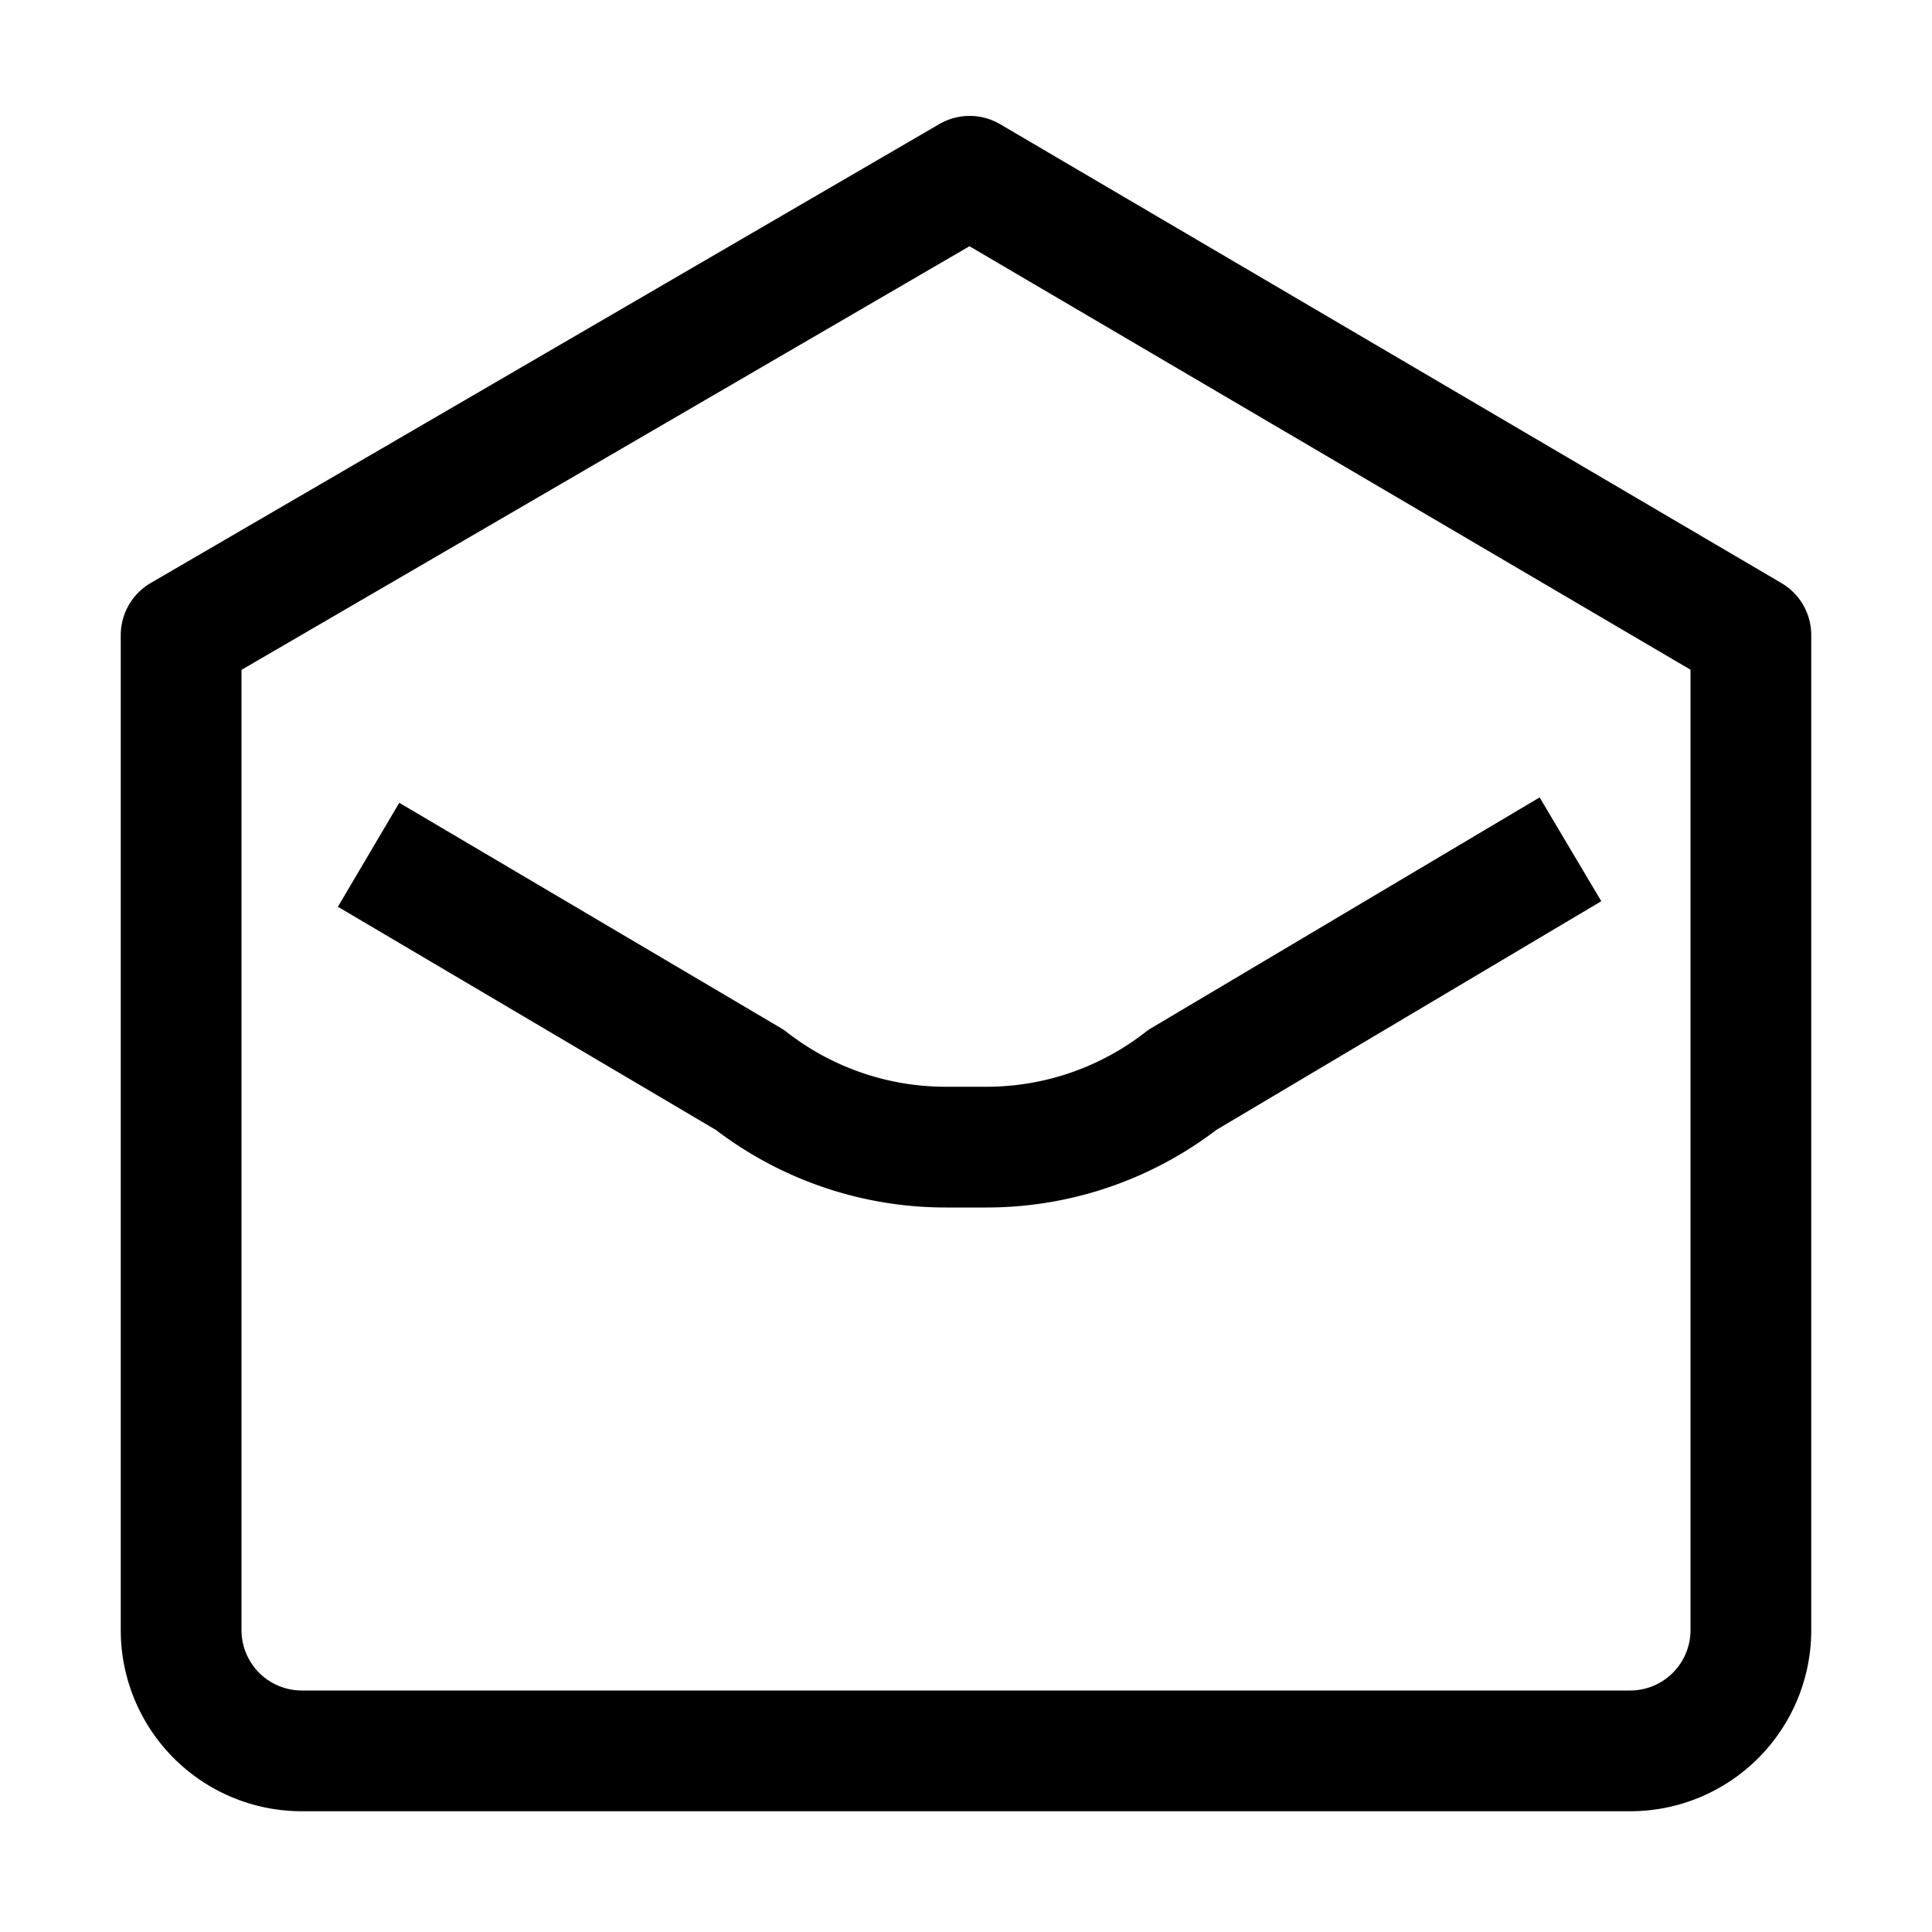 <svg id="target" xmlns="http://www.w3.org/2000/svg" viewBox="0 0 16 16"><title>unicons-docs-16px-envelope-open</title><path d="M12.576,7.289,9.792,8.943A2.64,2.64,0,0,1,8.17,9.5H7.832A2.64,2.64,0,0,1,6.21,8.943L3.483,7.333" fill="none" stroke="currentColor" stroke-linecap="square" stroke-linejoin="round"/><path d="M14.5,5.26l-6.47-3.8L1.5,5.26V13.5a1,1,0,0,0,1,1h11a1,1,0,0,0,1-1Z" fill="none" stroke="currentColor" stroke-linecap="square" stroke-linejoin="round"/></svg>